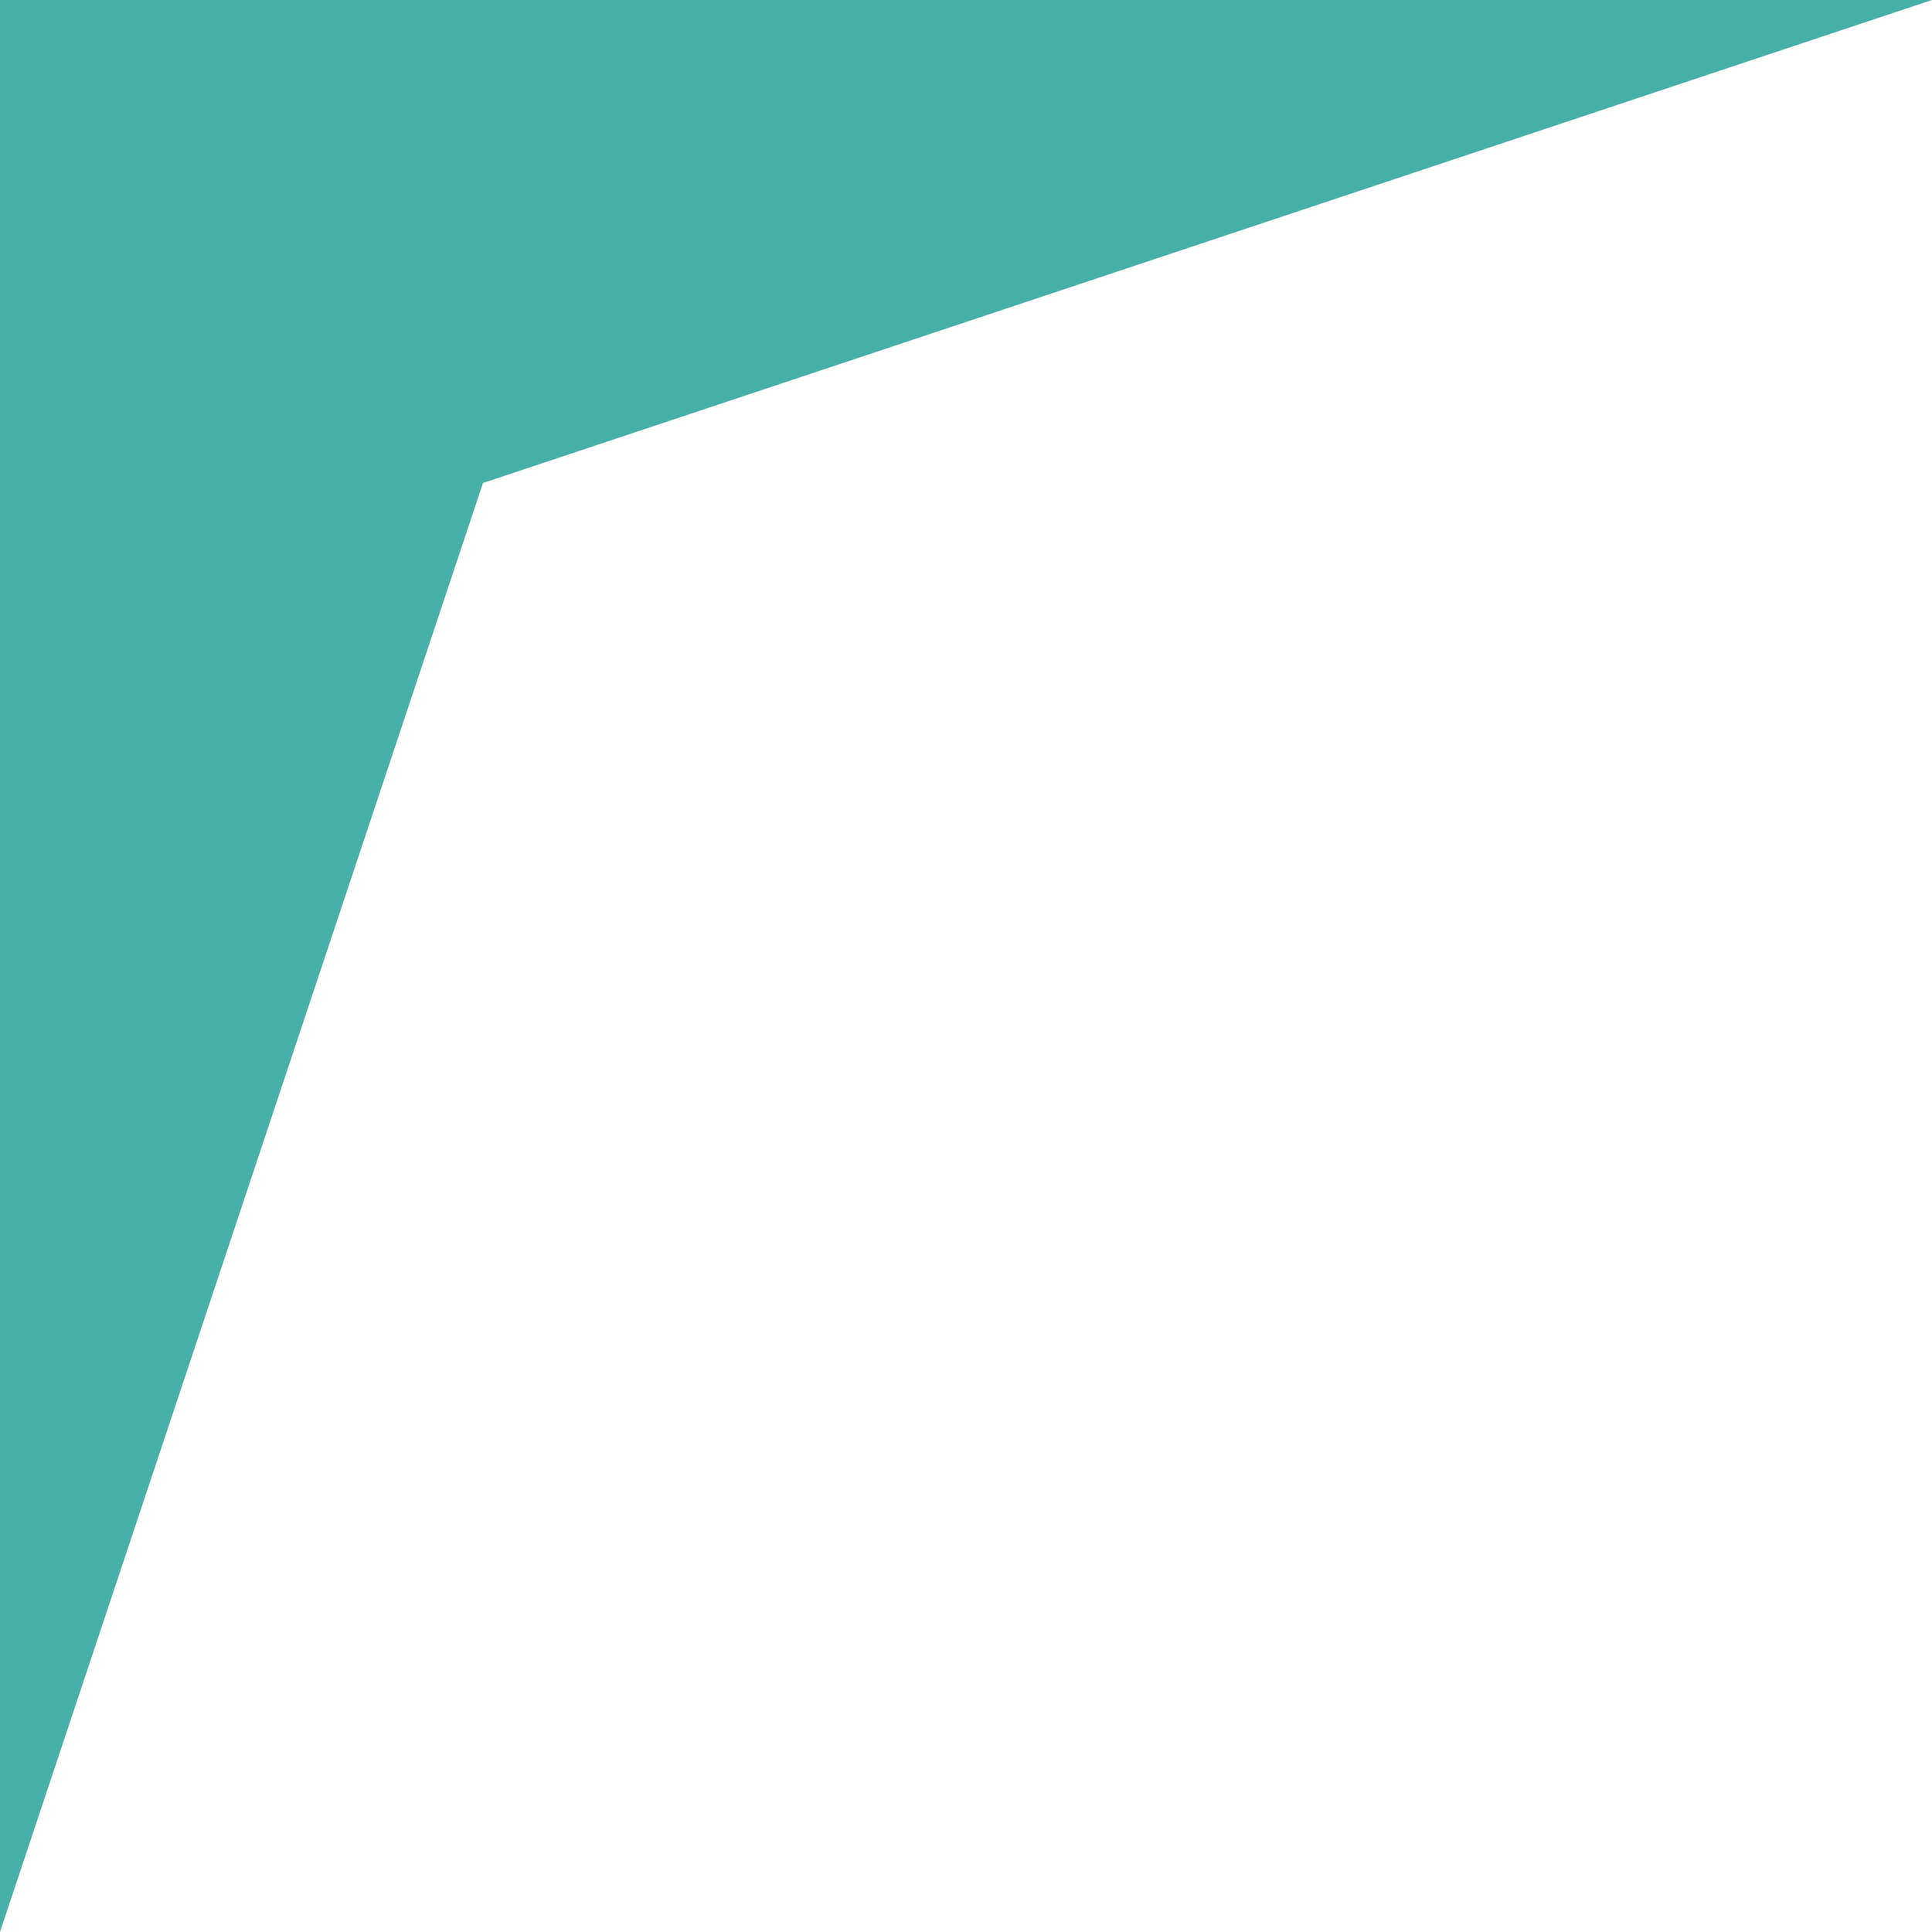 <svg width="64" height="64" viewBox="0 0 64 64" fill="none" xmlns="http://www.w3.org/2000/svg">
<g clip-path="url(#clip0_22:6413)">
<path d="M16 16L0 64L2.03434e-06 -2.03434e-06L64 0L16 16Z" fill="#46B0A9"/>
</g>
<defs>
<clipPath id="clip0_22:6413">
<rect width="64" height="64" fill="white"/>
</clipPath>
</defs>
</svg>
